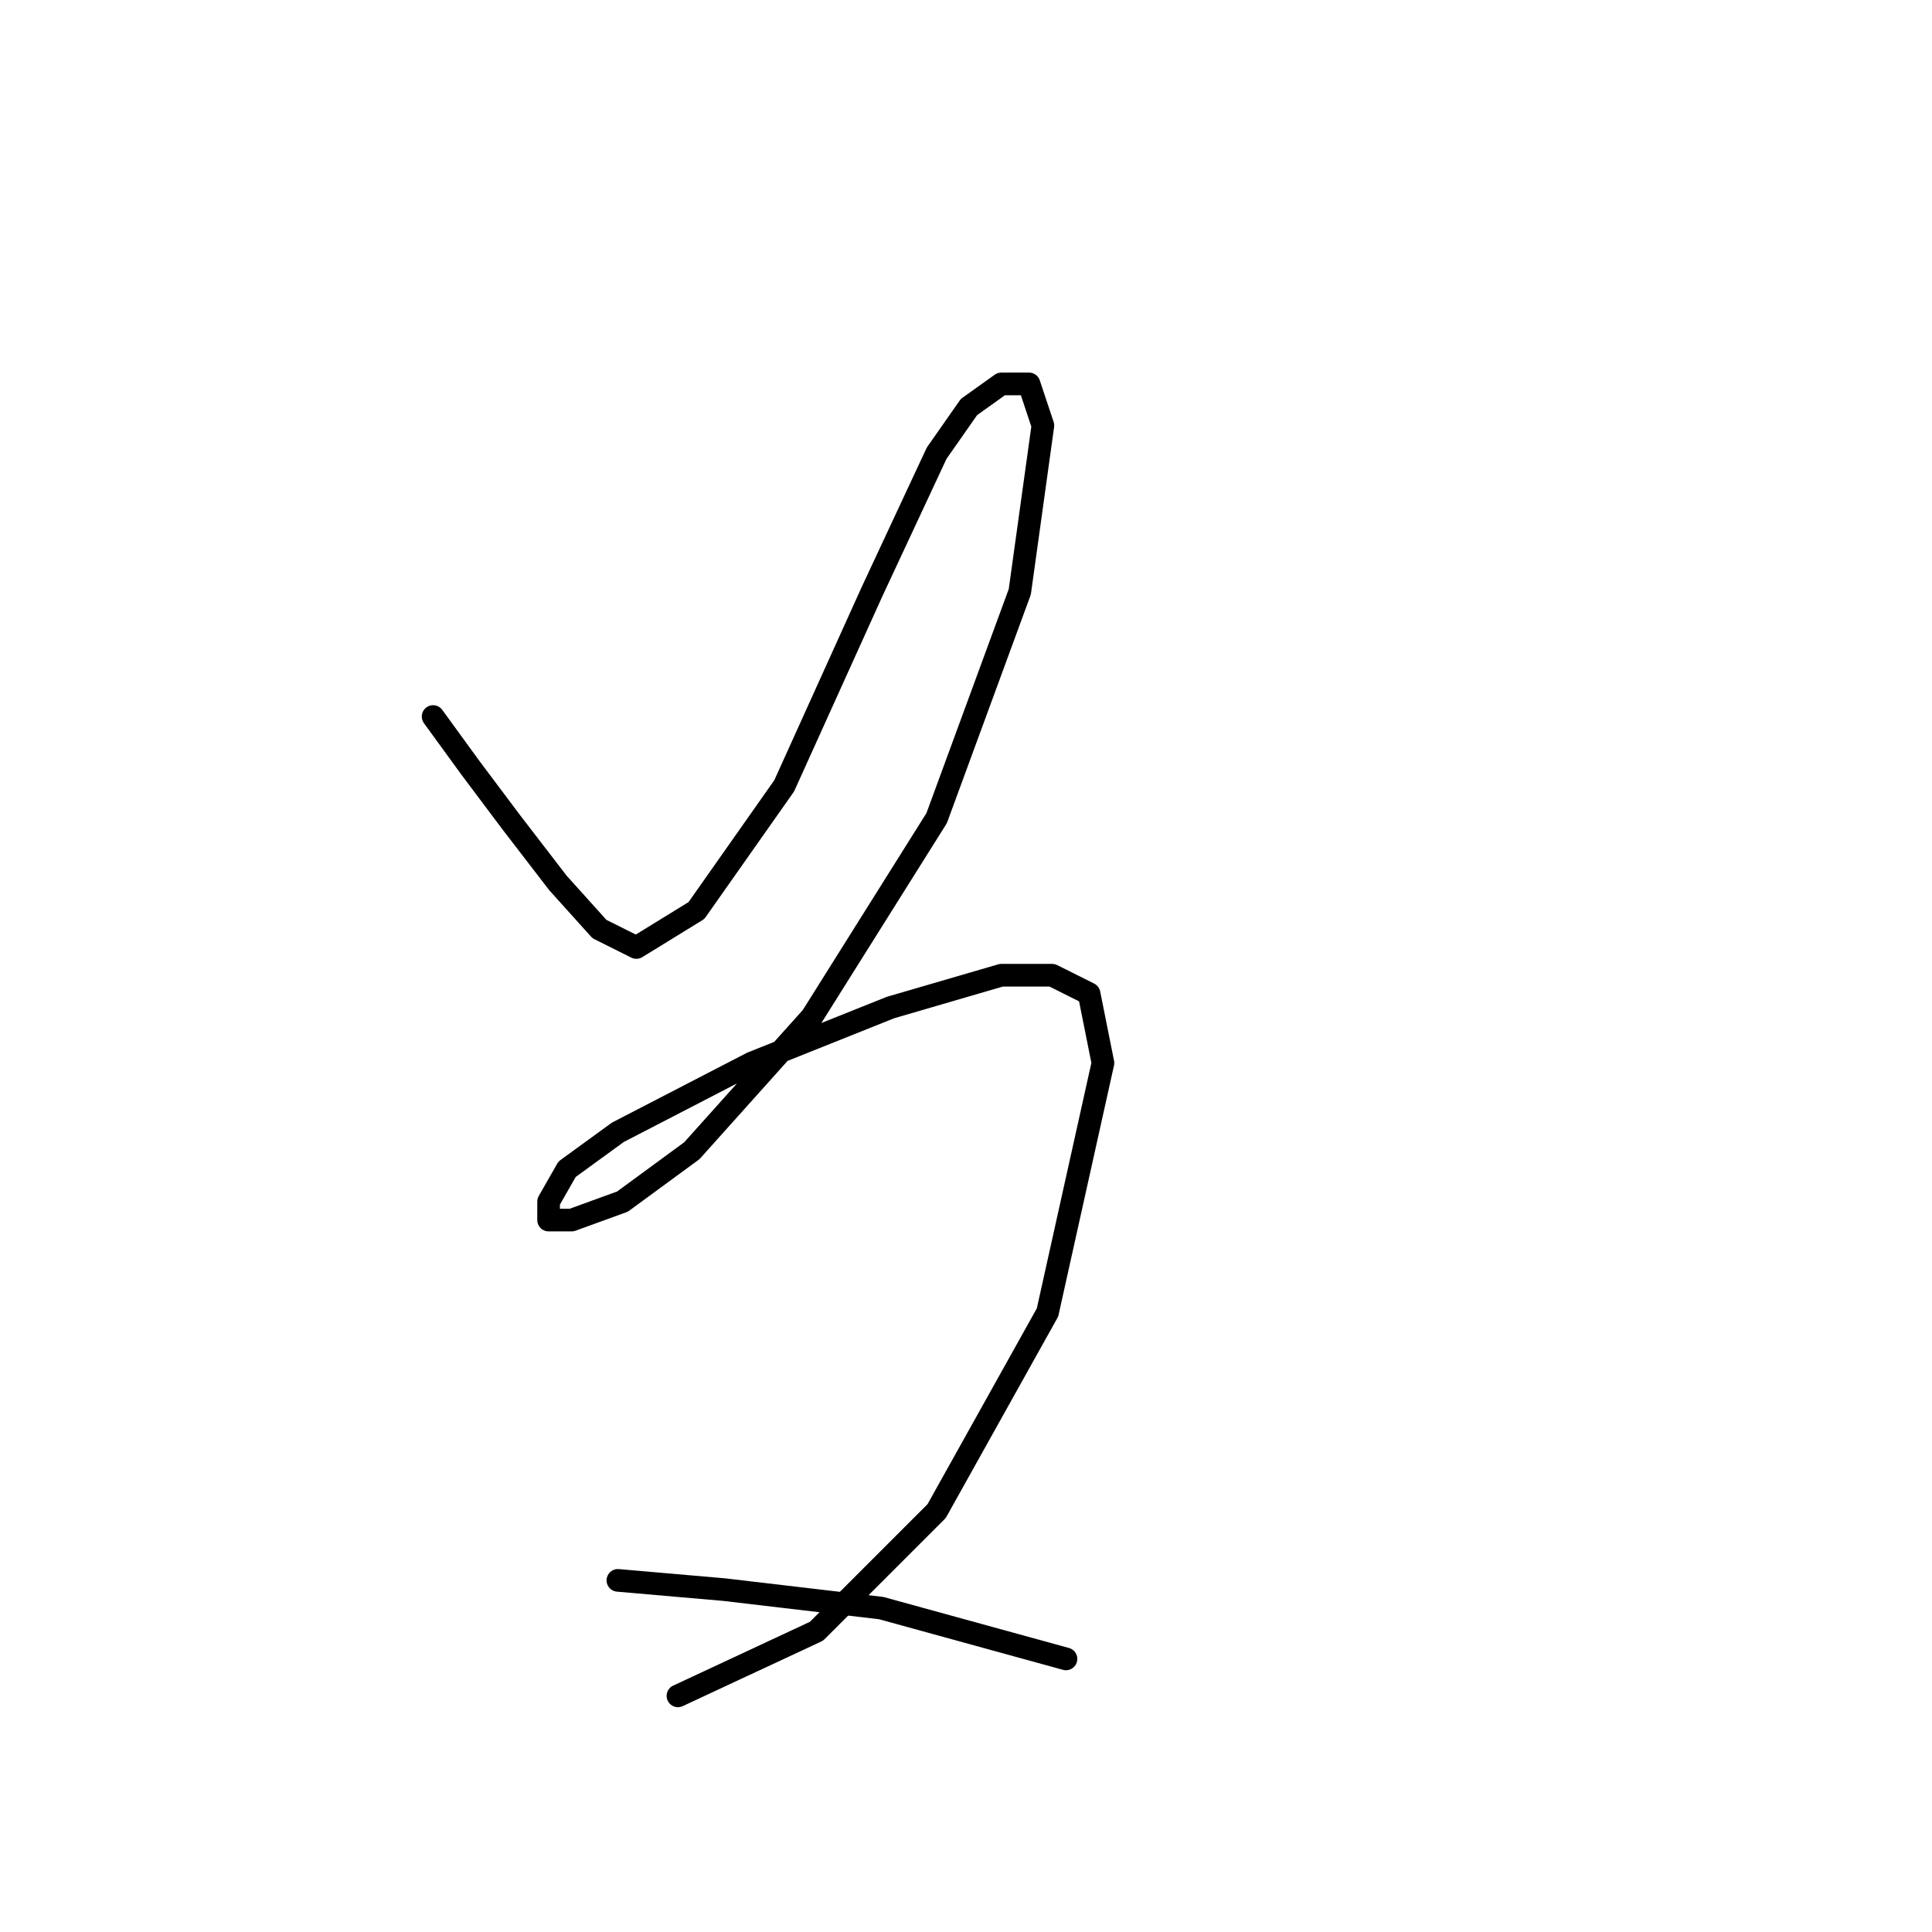 <?xml version="1.0" standalone="no"?>
    <svg width="256" height="256" xmlns="http://www.w3.org/2000/svg" version="1.1">
    <polyline stroke="black" stroke-width="3" stroke-linecap="round" fill="transparent" stroke-linejoin="round" points="57.389 94.943 62.286 101.677 67.795 109.022 73.916 116.979 79.425 123.1 84.322 125.549 92.28 120.652 103.91 104.125 115.54 78.416 124.11 60.053 128.394 53.932 132.679 50.871 136.352 50.871 138.188 56.38 135.128 78.416 124.11 108.41 107.582 134.731 91.668 152.482 82.486 159.215 75.753 161.664 72.692 161.664 72.692 159.215 75.14 154.93 81.874 150.033 99.625 140.852 117.988 133.506 132.679 129.222 139.412 129.222 144.309 131.67 146.146 140.852 138.8 173.906 124.11 200.227 108.195 216.142 89.831 224.711 89.831 224.711 " />
        <polyline stroke="black" stroke-width="3" stroke-linecap="round" fill="transparent" stroke-linejoin="round" points="81.874 209.408 95.952 210.633 116.764 213.081 141.249 219.814 141.249 219.814 " />
        </svg>